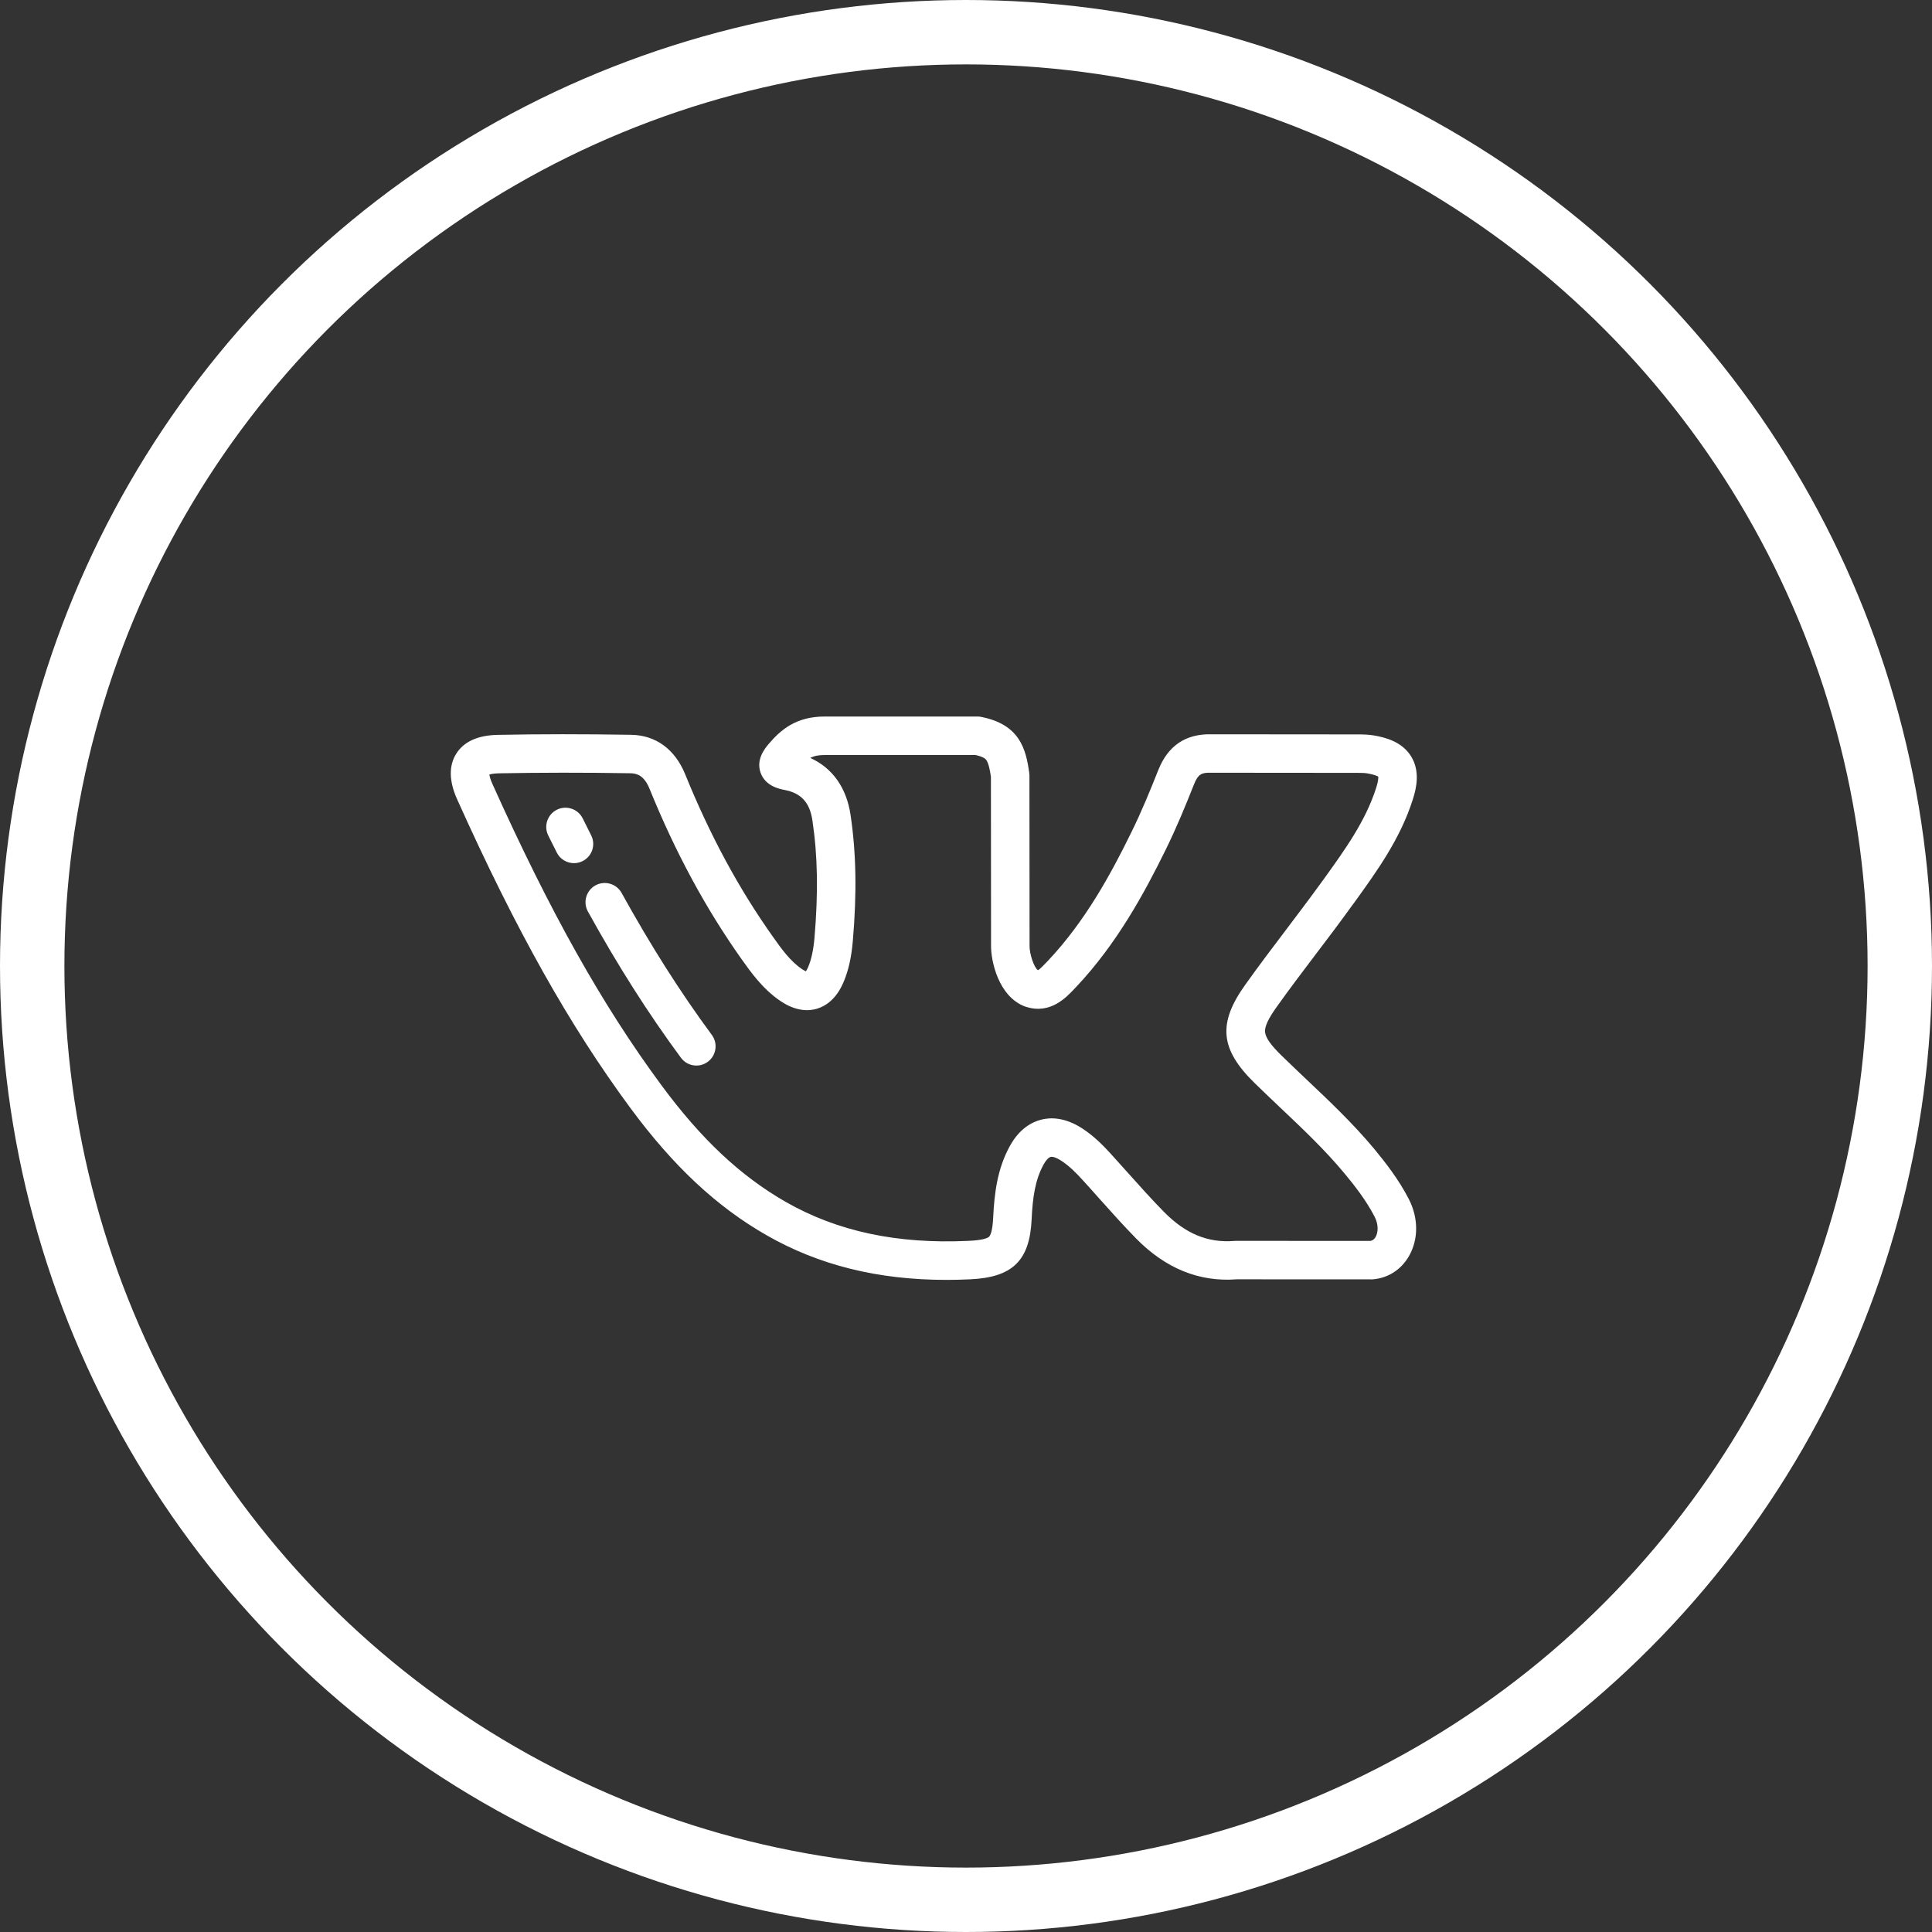 <svg width="30" height="30" viewBox="0 0 30 30" fill="none" xmlns="http://www.w3.org/2000/svg">
<rect x="0" y="0" width="30" height="30" fill="#333333" stroke="none"/>
<circle cx="15" cy="15" r="14.5" stroke="white"/>
<g clip-path="url(#clip0)">
<path d="M21.334 17.834C21.007 17.443 20.639 17.094 20.282 16.757C20.157 16.638 20.027 16.515 19.902 16.393C19.902 16.393 19.902 16.393 19.902 16.393C19.734 16.23 19.652 16.113 19.644 16.027C19.635 15.943 19.693 15.818 19.826 15.633C20.024 15.355 20.235 15.076 20.44 14.806C20.622 14.567 20.809 14.319 20.989 14.069L21.03 14.014C21.381 13.527 21.745 13.024 21.939 12.411C21.995 12.236 22.053 11.976 21.913 11.747C21.774 11.519 21.516 11.451 21.334 11.42C21.245 11.405 21.16 11.404 21.082 11.404L18.802 11.402C18.408 11.395 18.135 11.582 17.986 11.957C17.867 12.257 17.726 12.604 17.563 12.933C17.251 13.569 16.854 14.301 16.279 14.912L16.253 14.939C16.214 14.98 16.15 15.049 16.117 15.065C16.055 15.025 15.983 14.802 15.987 14.684C15.987 14.681 15.987 14.678 15.987 14.676L15.985 12.042C15.985 12.028 15.984 12.015 15.982 12.002C15.931 11.626 15.831 11.249 15.236 11.132C15.217 11.128 15.198 11.126 15.179 11.126H12.807C12.361 11.126 12.125 11.331 11.936 11.552C11.882 11.617 11.736 11.788 11.81 11.998C11.885 12.21 12.109 12.252 12.182 12.266C12.44 12.315 12.574 12.461 12.615 12.74C12.697 13.283 12.707 13.863 12.647 14.566C12.63 14.754 12.599 14.898 12.549 15.017C12.535 15.05 12.522 15.07 12.514 15.082C12.5 15.077 12.479 15.066 12.45 15.046C12.268 14.922 12.131 14.729 11.999 14.542C11.47 13.796 11.025 12.972 10.639 12.022C10.48 11.633 10.181 11.415 9.798 11.41C9.068 11.398 8.392 11.398 7.734 11.411C7.423 11.416 7.205 11.514 7.086 11.701C6.967 11.889 6.971 12.129 7.099 12.413C8.013 14.446 8.843 15.924 9.79 17.207C10.457 18.11 11.128 18.737 11.902 19.18C12.716 19.646 13.633 19.874 14.697 19.874C14.818 19.874 14.941 19.871 15.066 19.865C15.723 19.835 15.99 19.574 16.019 18.934C16.035 18.596 16.073 18.322 16.204 18.084C16.24 18.018 16.281 17.973 16.314 17.965C16.348 17.956 16.409 17.978 16.477 18.022C16.602 18.103 16.709 18.212 16.797 18.308C16.887 18.406 16.977 18.507 17.064 18.605C17.25 18.813 17.442 19.028 17.643 19.233C18.099 19.697 18.624 19.91 19.204 19.865L21.29 19.866C21.29 19.866 21.29 19.866 21.29 19.866C21.297 19.866 21.304 19.866 21.31 19.866C21.551 19.849 21.759 19.716 21.881 19.5C22.028 19.239 22.026 18.91 21.875 18.617C21.718 18.313 21.513 18.051 21.334 17.834ZM21.361 19.206C21.332 19.257 21.297 19.266 21.278 19.269L19.193 19.268C19.192 19.268 19.192 19.268 19.192 19.268C19.184 19.268 19.176 19.268 19.168 19.269C18.757 19.303 18.408 19.159 18.07 18.814C17.878 18.619 17.691 18.409 17.51 18.207C17.421 18.108 17.33 18.006 17.238 17.905C17.124 17.781 16.984 17.638 16.803 17.521C16.532 17.345 16.308 17.35 16.168 17.386C16.029 17.421 15.831 17.521 15.68 17.797C15.483 18.155 15.44 18.541 15.422 18.906C15.412 19.129 15.374 19.188 15.359 19.203C15.338 19.223 15.269 19.258 15.039 19.268C13.932 19.32 13.003 19.122 12.199 18.662C11.499 18.261 10.886 17.686 10.271 16.852C9.35 15.605 8.54 14.16 7.644 12.168C7.612 12.096 7.602 12.051 7.599 12.027C7.622 12.02 7.666 12.01 7.745 12.008C8.397 11.996 9.065 11.995 9.789 12.007C9.888 12.009 10.001 12.039 10.086 12.248C10.489 13.24 10.956 14.103 11.511 14.888C11.659 15.096 11.842 15.355 12.112 15.539C12.359 15.709 12.56 15.701 12.684 15.664C12.809 15.627 12.982 15.526 13.099 15.249C13.174 15.072 13.22 14.871 13.242 14.618C13.307 13.866 13.295 13.241 13.207 12.652C13.144 12.23 12.926 11.925 12.582 11.769C12.643 11.737 12.712 11.724 12.807 11.724H15.148C15.279 11.753 15.305 11.788 15.314 11.8C15.352 11.85 15.374 11.97 15.387 12.063L15.389 14.672C15.384 14.923 15.505 15.477 15.919 15.63C15.923 15.631 15.926 15.632 15.93 15.633C16.307 15.756 16.556 15.49 16.69 15.347L16.714 15.322C17.343 14.653 17.767 13.873 18.099 13.198C18.271 12.849 18.418 12.489 18.541 12.178C18.603 12.022 18.66 11.996 18.794 11.999C18.796 11.999 18.797 11.999 18.799 11.999L21.082 12.001C21.135 12.001 21.19 12.002 21.233 12.009C21.342 12.028 21.387 12.05 21.402 12.06C21.403 12.077 21.403 12.127 21.37 12.231C21.204 12.752 20.884 13.195 20.546 13.664L20.505 13.72C20.329 13.963 20.143 14.208 19.964 14.445C19.757 14.718 19.543 15.001 19.34 15.286C18.905 15.891 18.944 16.293 19.485 16.821C19.613 16.946 19.744 17.07 19.871 17.191C20.231 17.531 20.571 17.853 20.874 18.217C21.033 18.408 21.213 18.638 21.344 18.891C21.413 19.024 21.396 19.144 21.361 19.206Z" fill="white"/>
<path d="M9.179 12.97C9.135 12.883 9.092 12.796 9.049 12.709C8.976 12.561 8.796 12.5 8.648 12.573C8.501 12.646 8.44 12.825 8.513 12.973C8.557 13.062 8.601 13.151 8.646 13.239C8.698 13.343 8.804 13.403 8.913 13.403C8.958 13.403 9.004 13.393 9.047 13.371C9.195 13.297 9.254 13.117 9.179 12.97Z" fill="white"/>
<path d="M11.053 16.07C10.563 15.406 10.105 14.685 9.652 13.865C9.572 13.721 9.39 13.669 9.246 13.748C9.102 13.828 9.049 14.01 9.129 14.154C9.595 14.997 10.067 15.739 10.573 16.424C10.631 16.504 10.722 16.546 10.813 16.546C10.875 16.546 10.937 16.527 10.991 16.487C11.123 16.39 11.151 16.202 11.053 16.07Z" fill="white"/>
</g>
<defs>
<clipPath id="clip0">
<rect width="15" height="15" fill="white" transform="translate(7 8)"/>
</clipPath>
</defs>
</svg>
